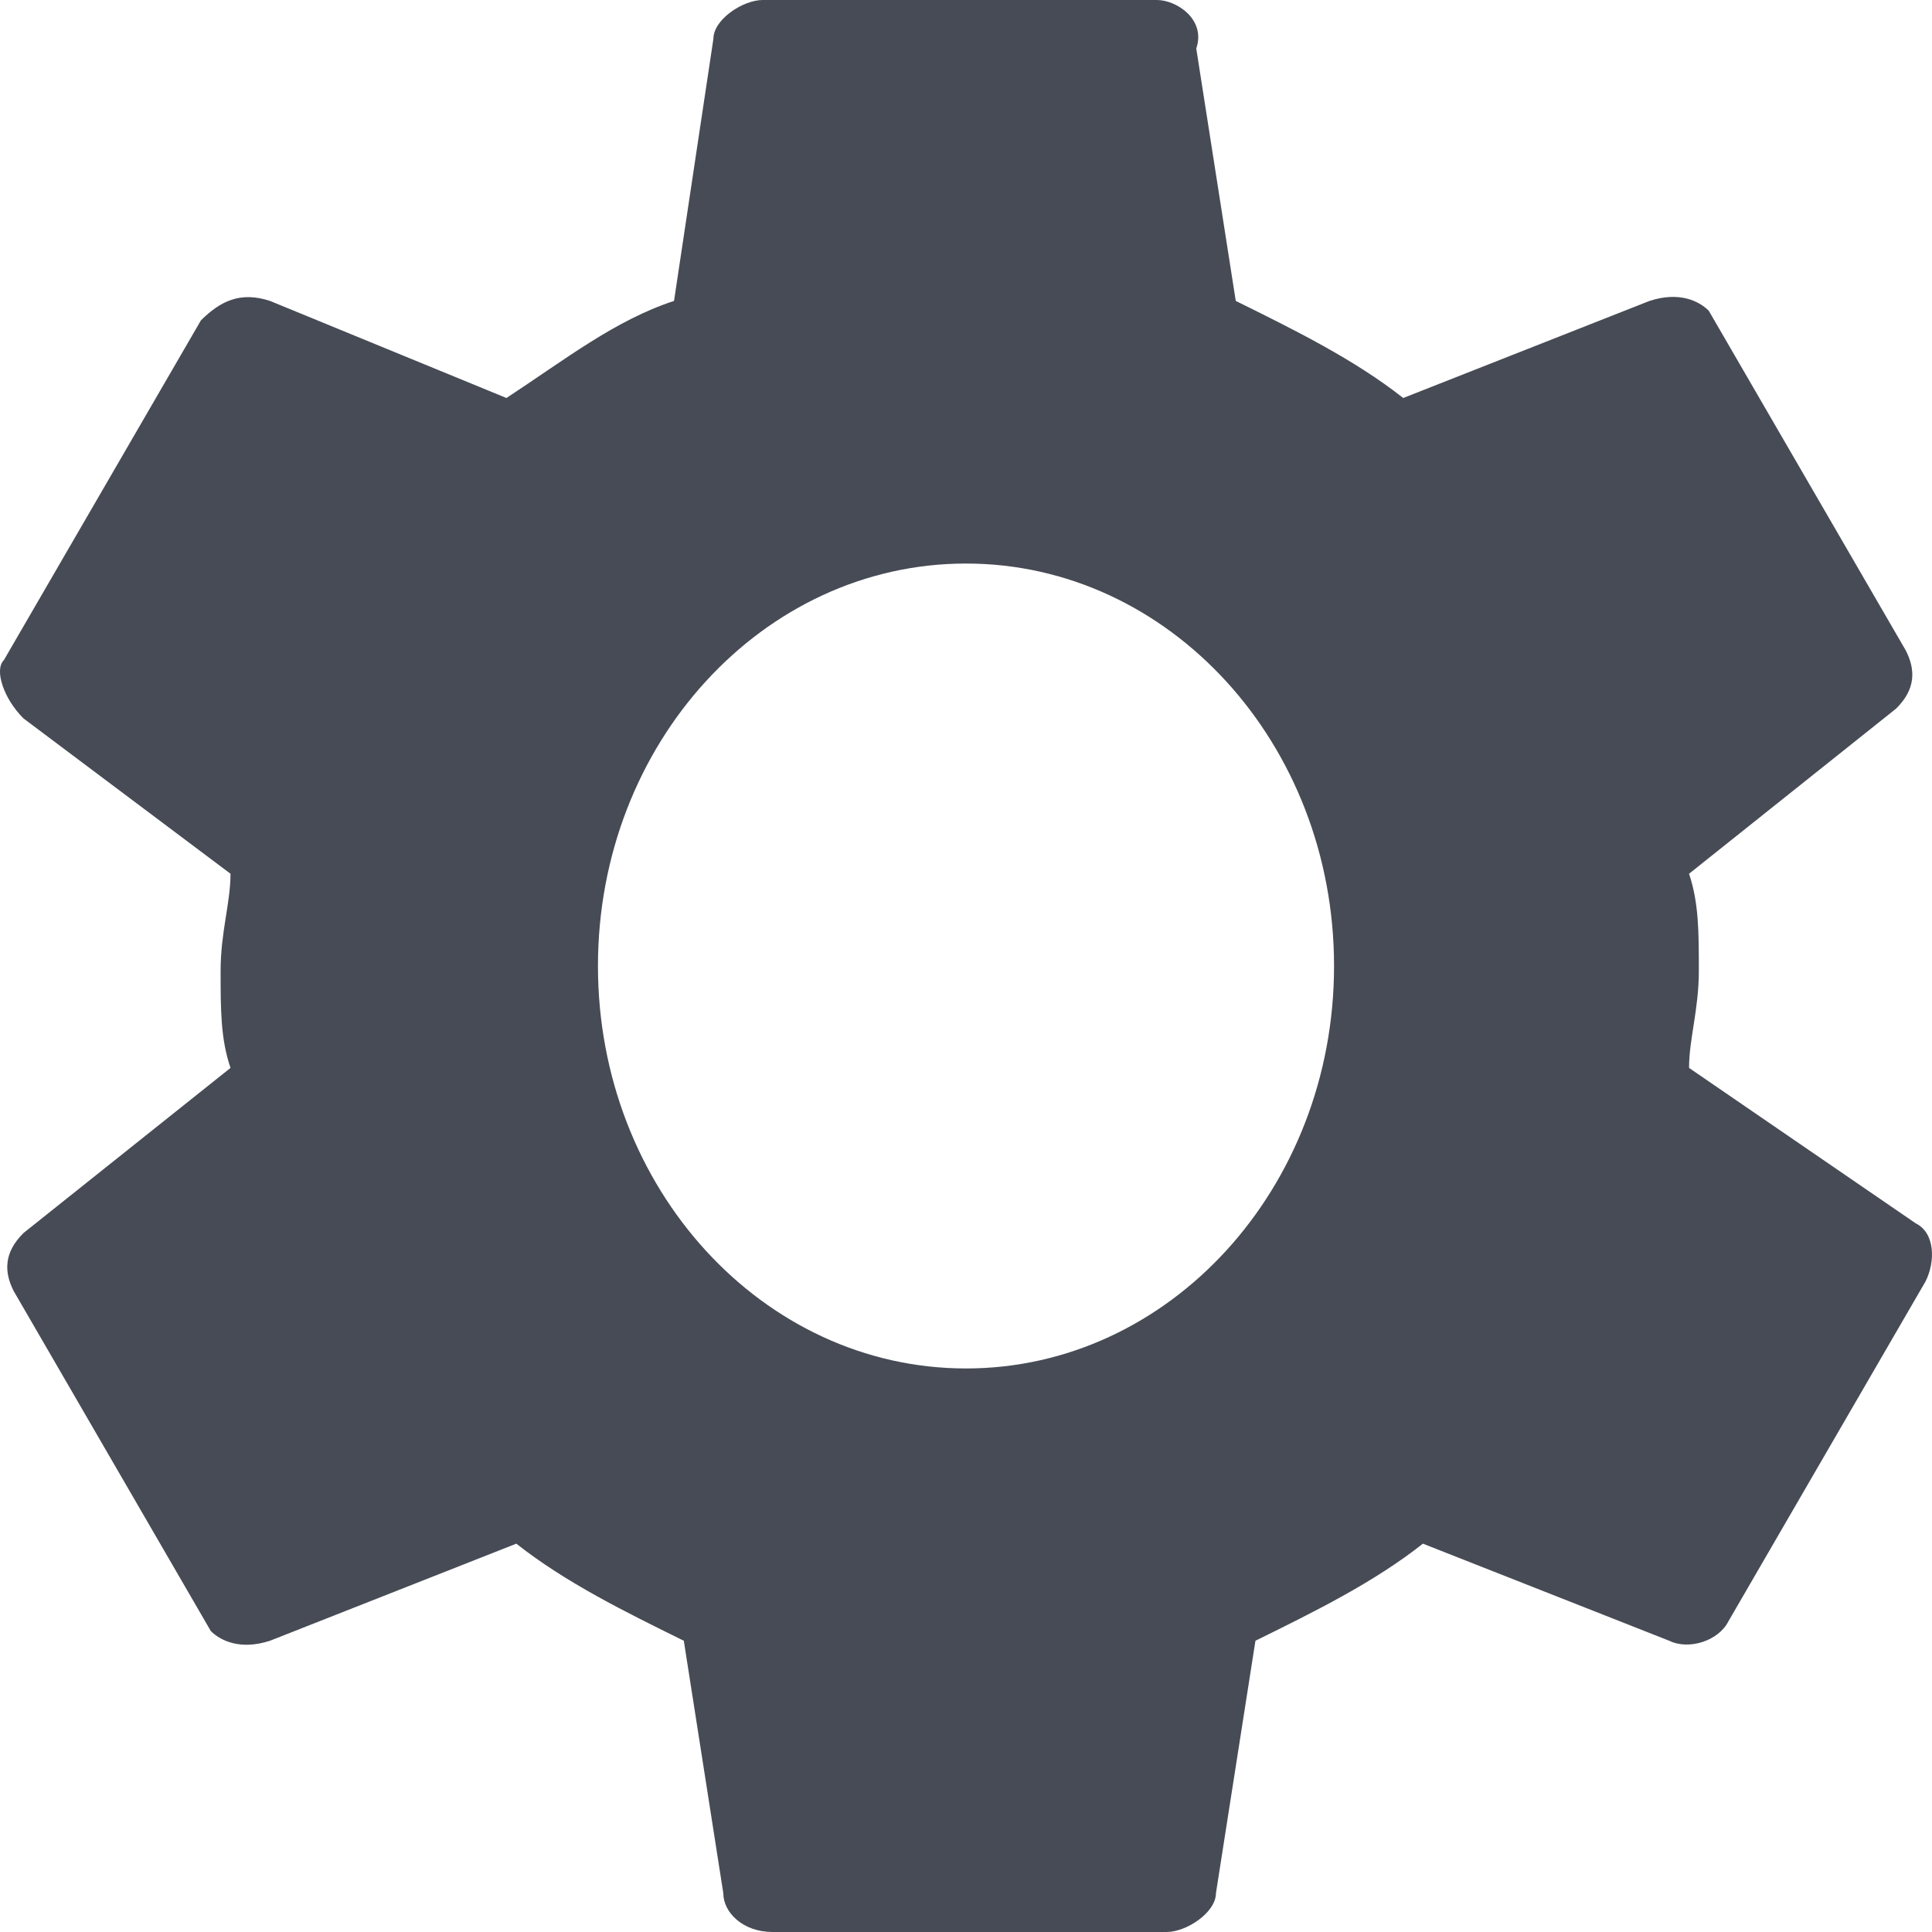 <?xml version="1.0" encoding="UTF-8"?>
<svg width="16px" height="16px" viewBox="0 0 16 16" version="1.1" xmlns="http://www.w3.org/2000/svg" xmlns:xlink="http://www.w3.org/1999/xlink">
    <title>ico_settings</title>
    <defs>
        <path d="M9.581,0 C9.744,0 9.989,0.161 9.907,0.402 L9.907,0.402 L10.234,2.492 C10.723,2.734 11.213,2.975 11.621,3.296 L11.621,3.296 L13.661,2.492 C13.906,2.412 14.069,2.492 14.151,2.573 L14.151,2.573 L15.783,5.387 C15.865,5.548 15.865,5.709 15.702,5.869 L15.702,5.869 L13.988,7.236 C14.069,7.477 14.069,7.719 14.069,8.04 C14.069,8.362 13.988,8.603 13.988,8.844 L13.988,8.844 L15.865,10.131 C16.028,10.211 16.028,10.452 15.946,10.613 L15.946,10.613 L14.314,13.427 C14.233,13.588 13.988,13.668 13.824,13.588 L13.824,13.588 L11.784,12.784 C11.376,13.106 10.886,13.347 10.397,13.588 L10.397,13.588 L10.07,15.678 C10.07,15.839 9.825,16 9.662,16 L9.662,16 L6.398,16 C6.153,16 5.99,15.839 5.99,15.678 L5.99,15.678 L5.663,13.588 C5.174,13.347 4.684,13.106 4.276,12.784 L4.276,12.784 L2.236,13.588 C1.991,13.668 1.827,13.588 1.746,13.508 L1.746,13.508 L0.114,10.693 C0.032,10.533 0.032,10.372 0.195,10.211 L0.195,10.211 L1.909,8.844 C1.827,8.603 1.827,8.362 1.827,8.04 C1.827,7.719 1.909,7.477 1.909,7.236 L1.909,7.236 L0.195,5.95 C0.032,5.789 -0.05,5.548 0.032,5.467 L0.032,5.467 L1.664,2.653 C1.827,2.492 1.991,2.412 2.236,2.492 L2.236,2.492 L4.194,3.296 C4.684,2.975 5.092,2.653 5.582,2.492 L5.582,2.492 L5.908,0.322 C5.908,0.161 6.153,0 6.316,0 L6.316,0 Z M8,4.667 C6.317,4.667 4.952,6.159 4.952,8 C4.952,9.841 6.317,11.333 8,11.333 C9.683,11.333 11.048,9.841 11.048,8 C11.048,6.159 9.683,4.667 8,4.667 Z" id="path-1"></path>
    </defs>
    <g id="Icons" stroke="none" stroke-width="1" fill="none" fill-rule="evenodd">
        <g id="Dark" transform="translate(-120, -423)">
            <g id="ico_settings" transform="translate(120, 423)">
                <mask id="mask-2" fill="white">
                    <use xlink:href="#path-1"></use>
                </mask>
                <use id="Combined-Shape" fill="#474B55" xlink:href="#path-1"></use>
            </g>
        </g>
    </g>
</svg>